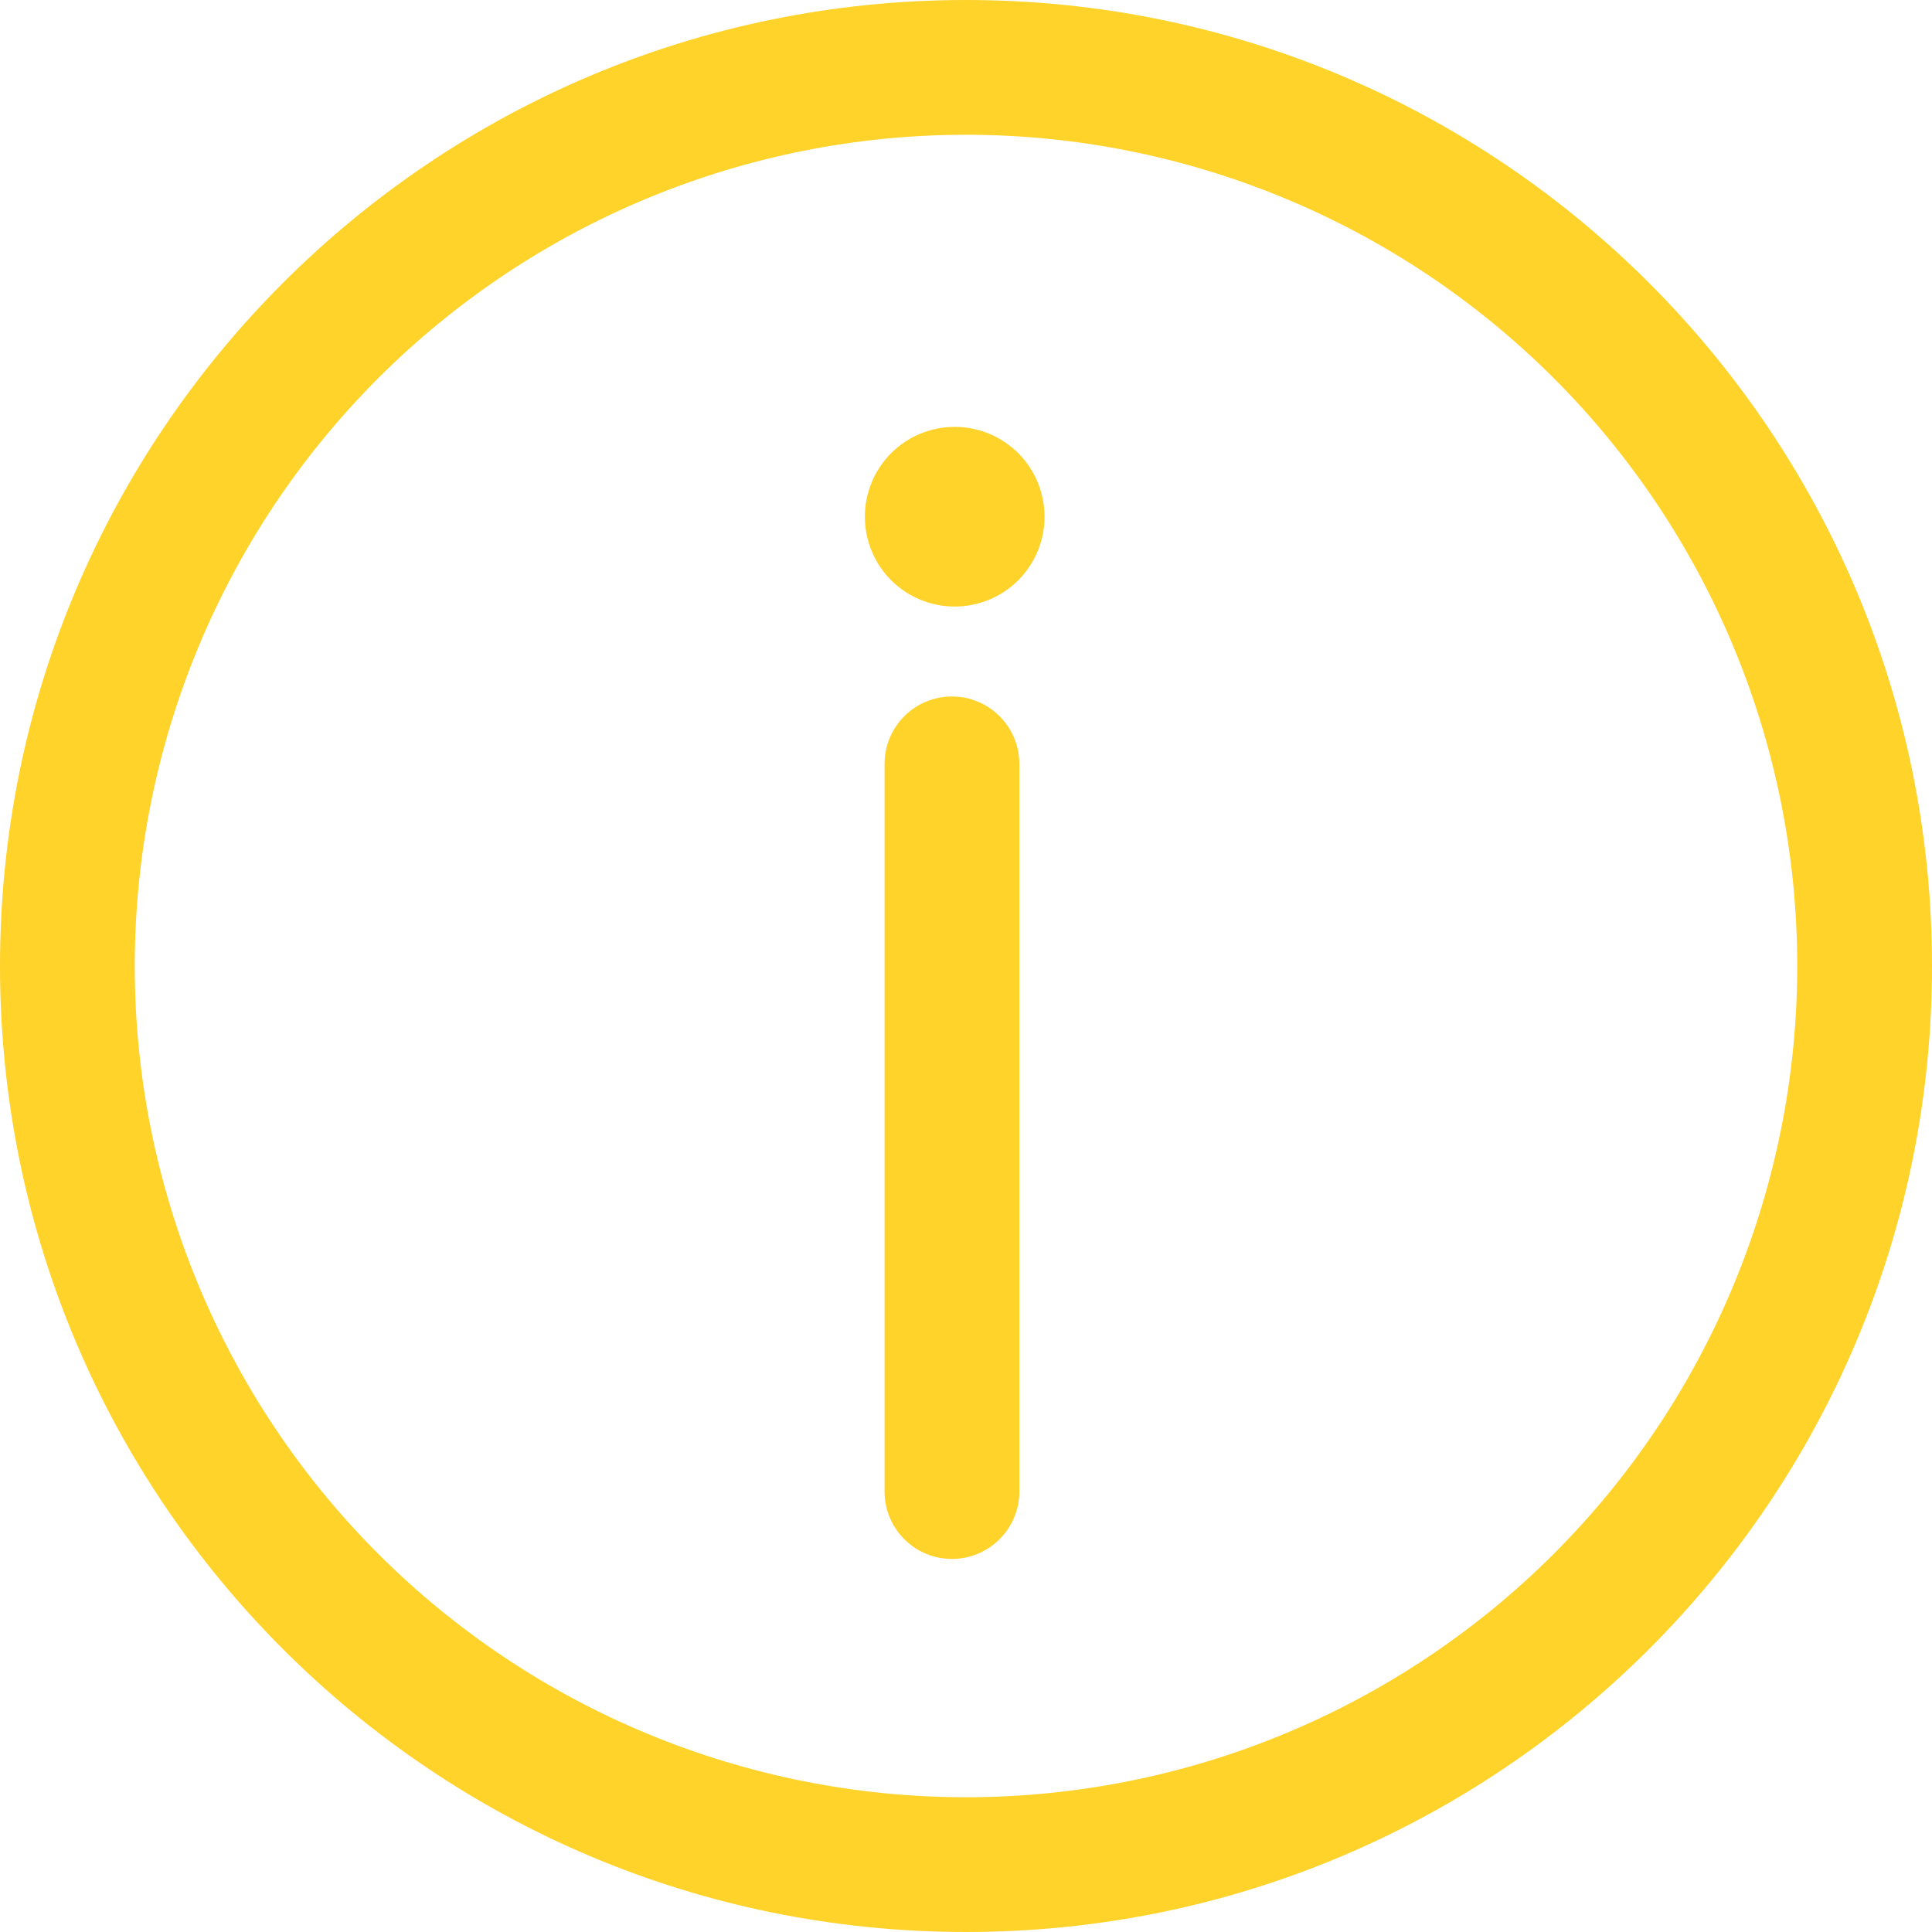 <svg width="20" height="20" viewBox="0 0 20 20" fill="none" xmlns="http://www.w3.org/2000/svg">
<path d="M10 0C15.523 0 20 4.477 20 10C20 15.523 15.523 20 10 20C4.477 20 0 15.523 0 10C0 4.477 4.477 0 10 0ZM10 1.395C7.718 1.395 5.529 2.302 3.915 3.915C2.302 5.529 1.395 7.718 1.395 10C1.395 12.282 2.302 14.471 3.915 16.085C5.529 17.698 7.718 18.605 10 18.605C12.282 18.605 14.471 17.698 16.085 16.085C17.698 14.471 18.605 12.282 18.605 10C18.605 7.718 17.698 5.529 16.085 3.915C14.471 2.302 12.282 1.395 10 1.395ZM9.855 7.21C10.24 7.21 10.552 7.523 10.552 7.908V15.466C10.545 15.646 10.469 15.817 10.339 15.942C10.209 16.068 10.035 16.138 9.854 16.138C9.674 16.138 9.5 16.068 9.37 15.942C9.24 15.817 9.164 15.646 9.157 15.466V7.907C9.157 7.522 9.469 7.21 9.855 7.21ZM9.883 4.419C10.13 4.419 10.366 4.517 10.541 4.691C10.715 4.866 10.813 5.102 10.813 5.349C10.813 5.596 10.715 5.832 10.541 6.007C10.366 6.181 10.13 6.279 9.883 6.279C9.636 6.279 9.4 6.181 9.225 6.007C9.051 5.832 8.953 5.596 8.953 5.349C8.953 5.102 9.051 4.866 9.225 4.691C9.4 4.517 9.636 4.419 9.883 4.419Z" fill="#FFD32A"/>
</svg>
